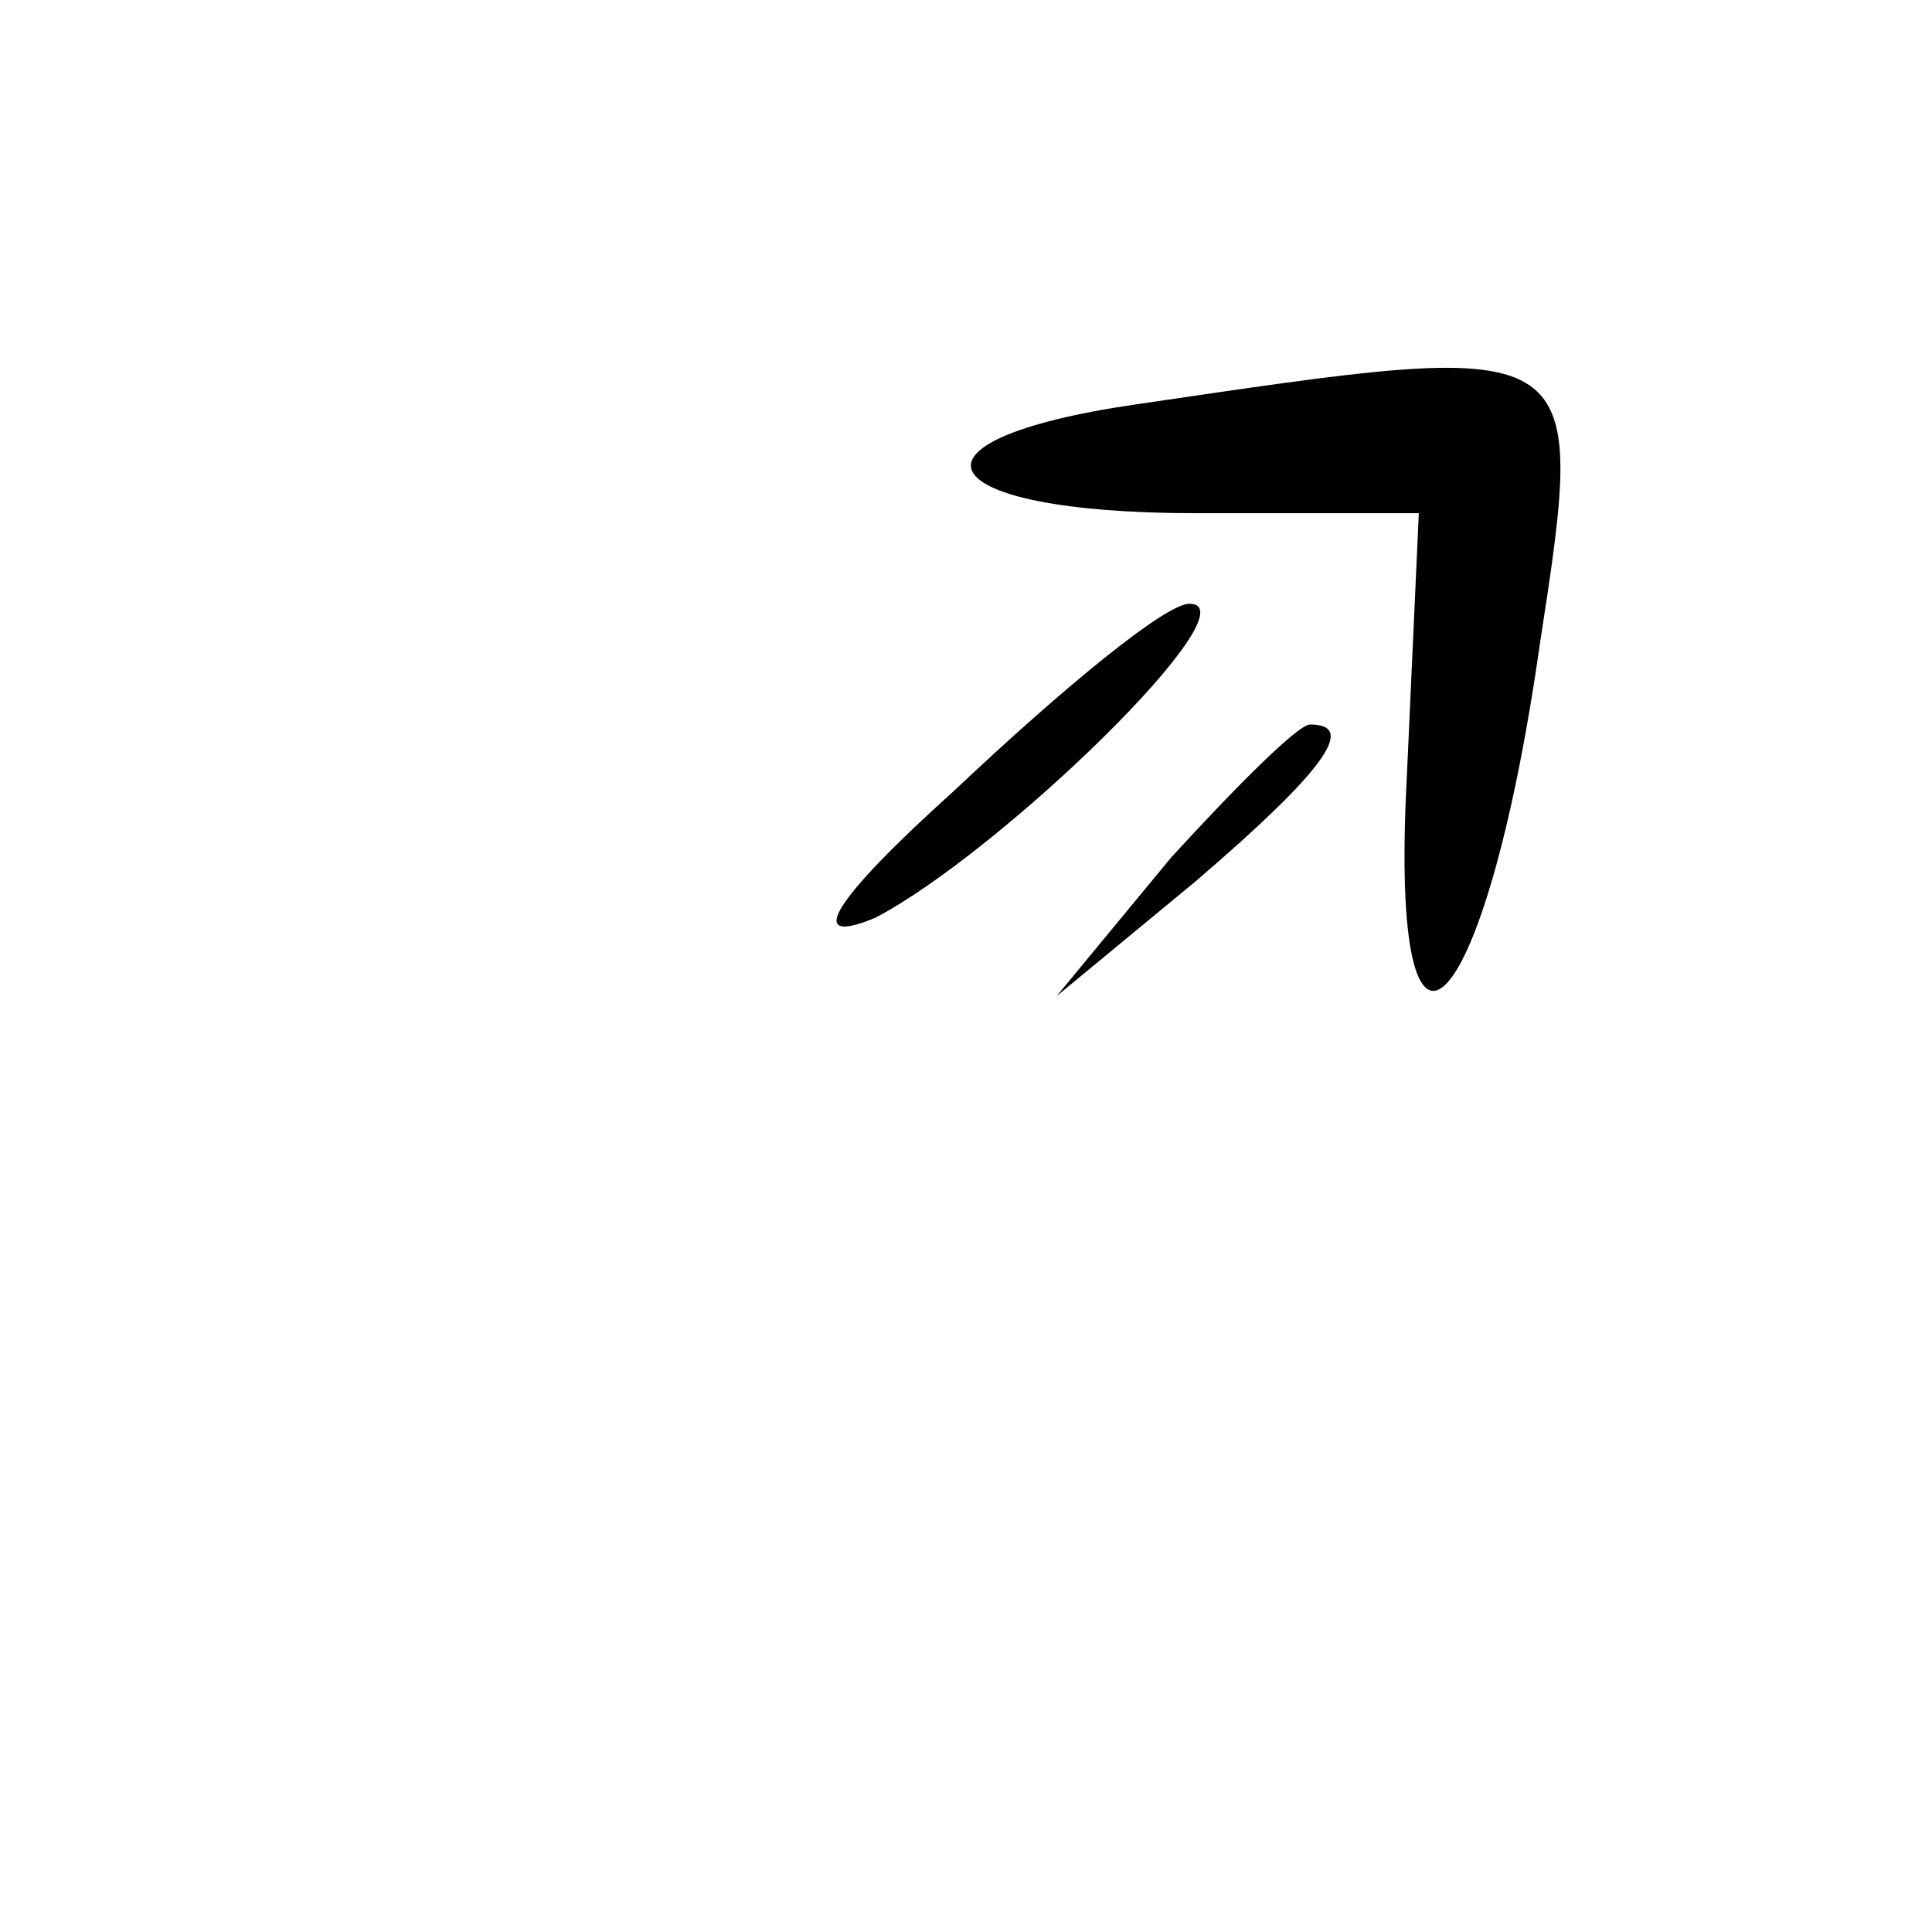 <?xml version="1.0" standalone="no"?>
<!DOCTYPE svg PUBLIC "-//W3C//DTD SVG 20010904//EN"
 "http://www.w3.org/TR/2001/REC-SVG-20010904/DTD/svg10.dtd">
<svg version="1.0" xmlns="http://www.w3.org/2000/svg"
 width="32pt" height="32pt" viewBox="0 0 32 32"
 preserveAspectRatio="xMidYMid meet">
<g transform="translate(0,32) scale(0.1,-0.1)"
fill="#000000" stroke="none">
<path fill="#000000" stroke="none" d="M188 253 c-41 -6 -34 -18 10 -18 l37 0
-2 -44 c-3 -57 13 -41 22 22 8 52 8 51 -67 40z"/>
<path fill="#000000" stroke="none" d="M158 189 c-20 -18 -25 -26 -13 -21 21
11 63 52 52 52 -4 0 -21 -14 -39 -31z"/>
<path fill="#000000" stroke="none" d="M194 178 l-19 -23 23 19 c21 18 27 26
19 26 -2 0 -12 -10 -23 -22z"/>
</g>
</svg>
